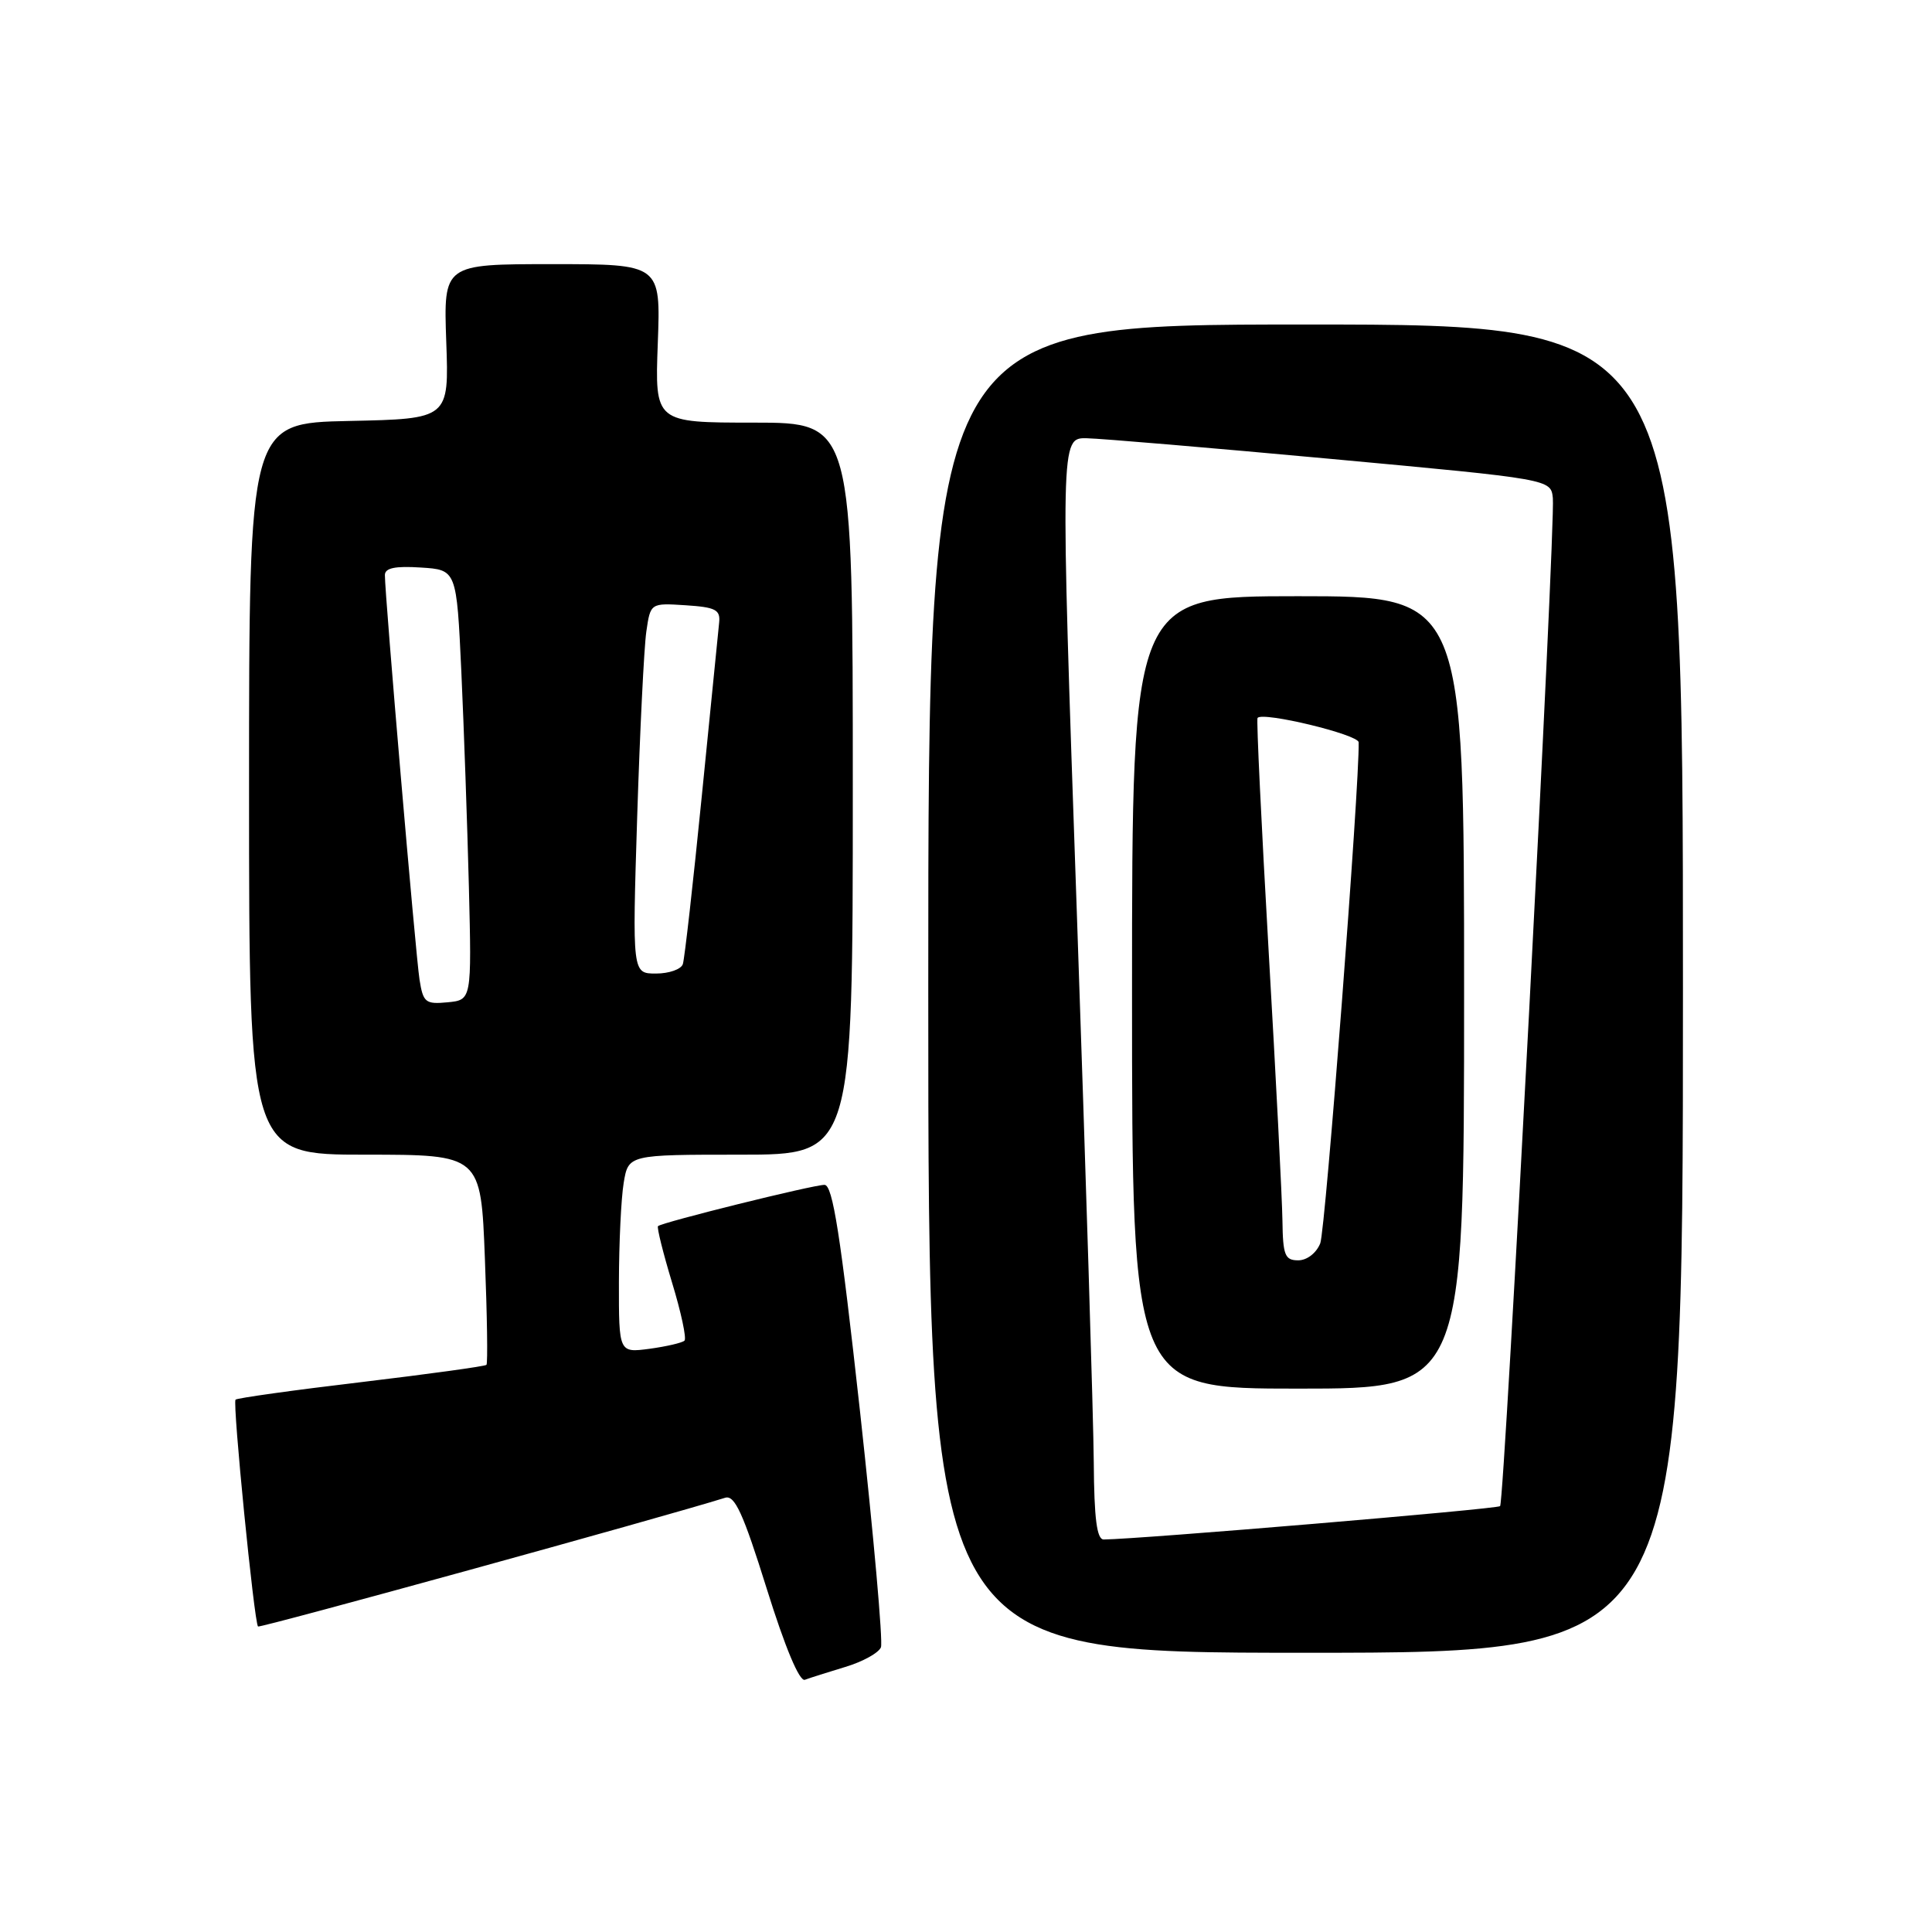 <?xml version="1.0" encoding="UTF-8" standalone="no"?>
<!DOCTYPE svg PUBLIC "-//W3C//DTD SVG 1.1//EN" "http://www.w3.org/Graphics/SVG/1.1/DTD/svg11.dtd" >
<svg xmlns="http://www.w3.org/2000/svg" xmlns:xlink="http://www.w3.org/1999/xlink" version="1.1" viewBox="0 0 256 256">
 <g >
 <path fill="currentColor"
d=" M 112.00 220.88 C 114.31 220.19 116.44 219.01 116.73 218.27 C 117.01 217.53 115.76 203.44 113.95 186.96 C 111.37 163.61 110.34 157.00 109.25 157.00 C 107.72 157.00 87.70 161.97 87.19 162.47 C 87.02 162.65 87.86 166.01 89.05 169.95 C 90.25 173.88 90.99 177.35 90.70 177.64 C 90.40 177.93 88.33 178.41 86.08 178.72 C 82.00 179.26 82.00 179.26 82.01 169.88 C 82.02 164.72 82.30 158.81 82.64 156.75 C 83.26 153.00 83.26 153.00 98.13 153.00 C 113.00 153.00 113.00 153.00 113.00 104.50 C 113.00 56.00 113.00 56.00 99.89 56.00 C 86.77 56.00 86.77 56.00 87.16 45.50 C 87.55 35.00 87.55 35.00 73.16 35.00 C 58.77 35.00 58.77 35.00 59.13 45.25 C 59.50 55.50 59.50 55.50 46.25 55.78 C 33.00 56.06 33.00 56.06 33.00 104.53 C 33.00 153.00 33.00 153.00 48.36 153.00 C 63.72 153.00 63.72 153.00 64.25 166.75 C 64.55 174.31 64.64 180.66 64.46 180.85 C 64.28 181.04 56.81 182.07 47.86 183.14 C 38.91 184.20 31.42 185.25 31.21 185.46 C 30.79 185.87 33.68 215.01 34.19 215.52 C 34.43 215.76 87.82 201.05 96.09 198.46 C 97.35 198.07 98.47 200.50 101.59 210.49 C 104.02 218.28 105.93 222.85 106.65 222.58 C 107.28 222.34 109.69 221.58 112.00 220.88 Z  M 223.00 131.00 C 223.00 43.00 223.00 43.00 173.00 43.00 C 123.00 43.00 123.00 43.00 123.00 131.00 C 123.00 219.00 123.00 219.00 173.00 219.00 C 223.00 219.00 223.00 219.00 223.00 131.00 Z  M 55.59 129.81 C 55.08 126.58 50.99 78.79 51.00 76.20 C 51.00 75.26 52.36 74.98 55.75 75.20 C 60.50 75.50 60.50 75.50 61.13 89.00 C 61.47 96.42 61.92 109.25 62.13 117.50 C 62.50 132.50 62.50 132.50 59.31 132.81 C 56.38 133.09 56.07 132.84 55.59 129.81 Z  M 84.43 108.25 C 84.79 96.84 85.34 85.79 85.64 83.70 C 86.19 79.90 86.19 79.90 90.85 80.20 C 94.82 80.46 95.47 80.79 95.29 82.50 C 95.18 83.60 94.14 93.95 92.99 105.50 C 91.84 117.05 90.71 127.06 90.48 127.75 C 90.25 128.44 88.65 129.00 86.92 129.00 C 83.78 129.00 83.78 129.00 84.43 108.25 Z  M 144.93 193.75 C 144.89 188.11 143.87 155.26 142.68 120.75 C 140.50 58.00 140.50 58.00 144.00 58.07 C 145.93 58.11 160.55 59.35 176.50 60.82 C 205.50 63.50 205.50 63.50 205.76 66.00 C 206.13 69.57 199.36 198.97 198.77 199.57 C 198.37 199.96 150.96 203.95 146.25 203.99 C 145.34 204.00 144.98 201.25 144.93 193.75 Z  M 194.00 131.50 C 194.00 79.00 194.00 79.00 172.00 79.00 C 150.00 79.00 150.00 79.00 150.00 131.50 C 150.00 184.00 150.00 184.00 172.00 184.00 C 194.00 184.00 194.00 184.00 194.00 131.50 Z  M 169.93 161.75 C 169.89 158.86 169.07 142.78 168.10 126.00 C 167.14 109.22 166.47 95.33 166.63 95.13 C 167.29 94.26 180.00 97.33 180.03 98.36 C 180.16 103.89 175.63 163.02 174.94 164.75 C 174.42 166.04 173.18 167.00 172.02 167.00 C 170.26 167.00 169.99 166.33 169.93 161.75 Z "/>
</g>
</svg>